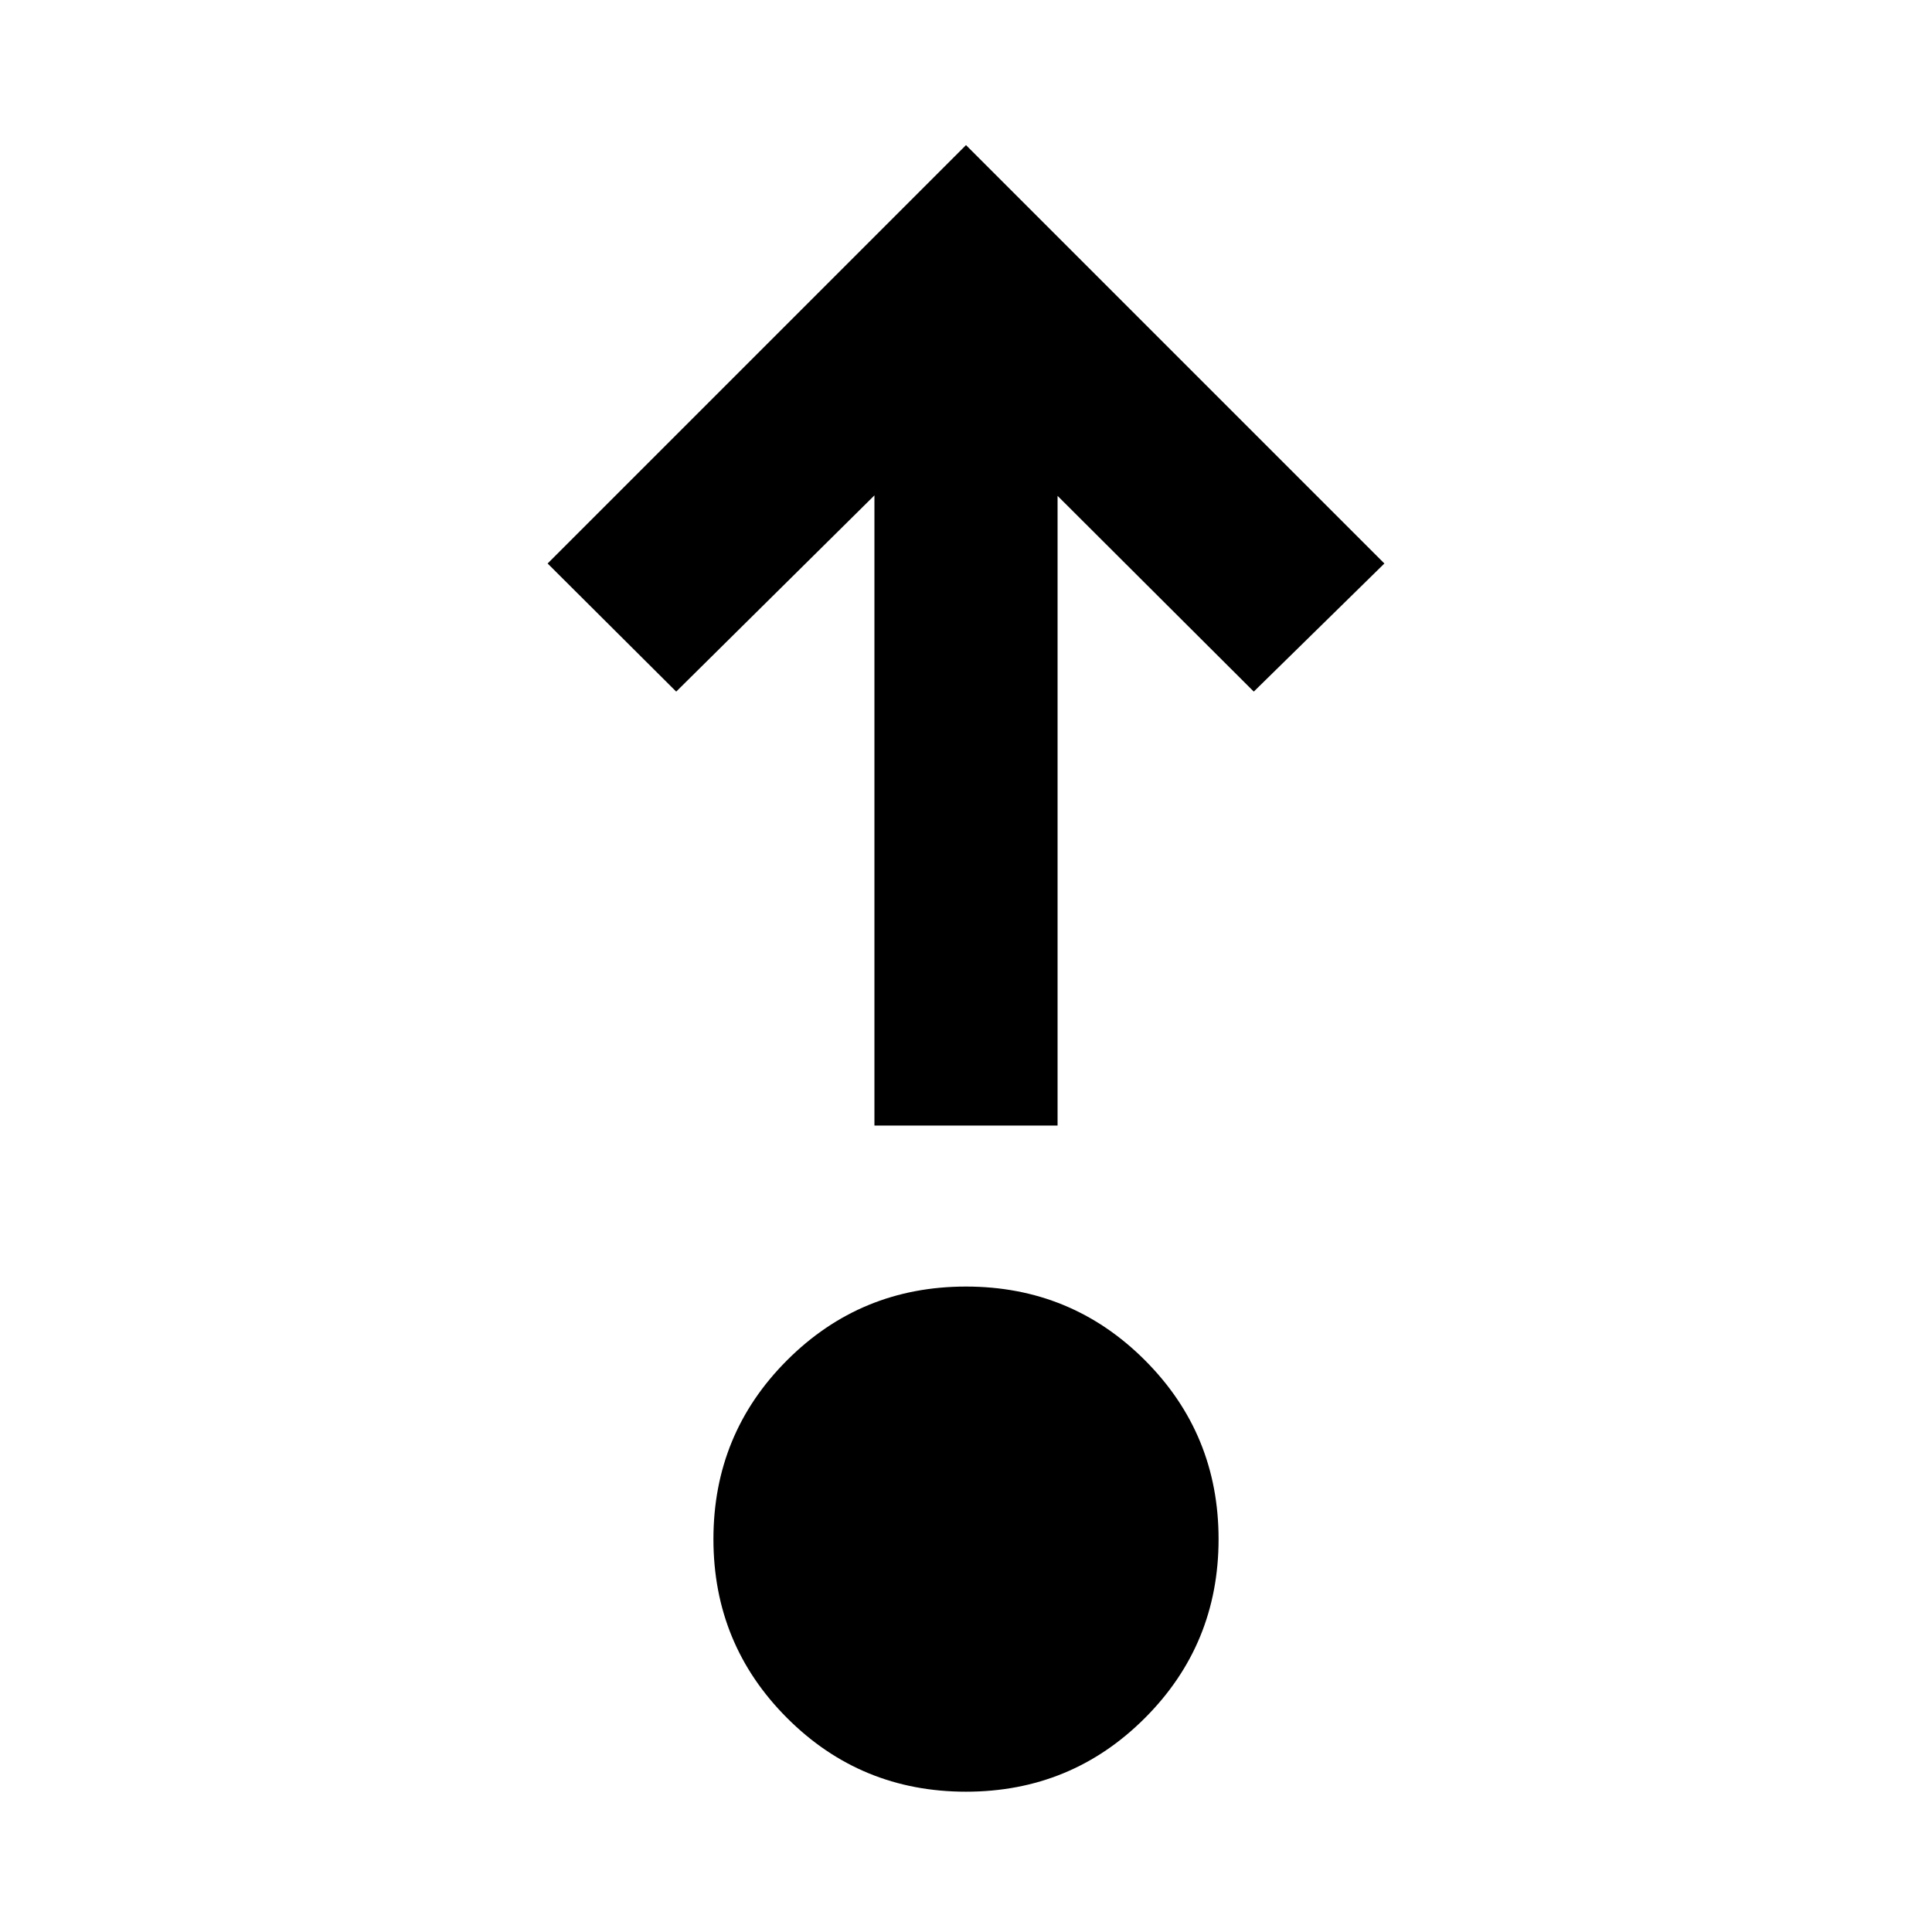 <svg xmlns="http://www.w3.org/2000/svg" height="24" viewBox="0 -960 960 960" width="24"><path d="M480-69.717q-52.292 0-88.896-36.604-36.604-36.605-36.604-88.896 0-52.292 36.604-88.896T480-320.717q52.292 0 88.896 36.604t36.604 88.896q0 52.291-36.604 88.896Q532.292-69.717 480-69.717Zm-45.5-331v-313.131l-98.5 97.5L272.109-680 480-887.891 687.891-680 623-616.348l-97.5-97.26v312.891h-91Z"/></svg>